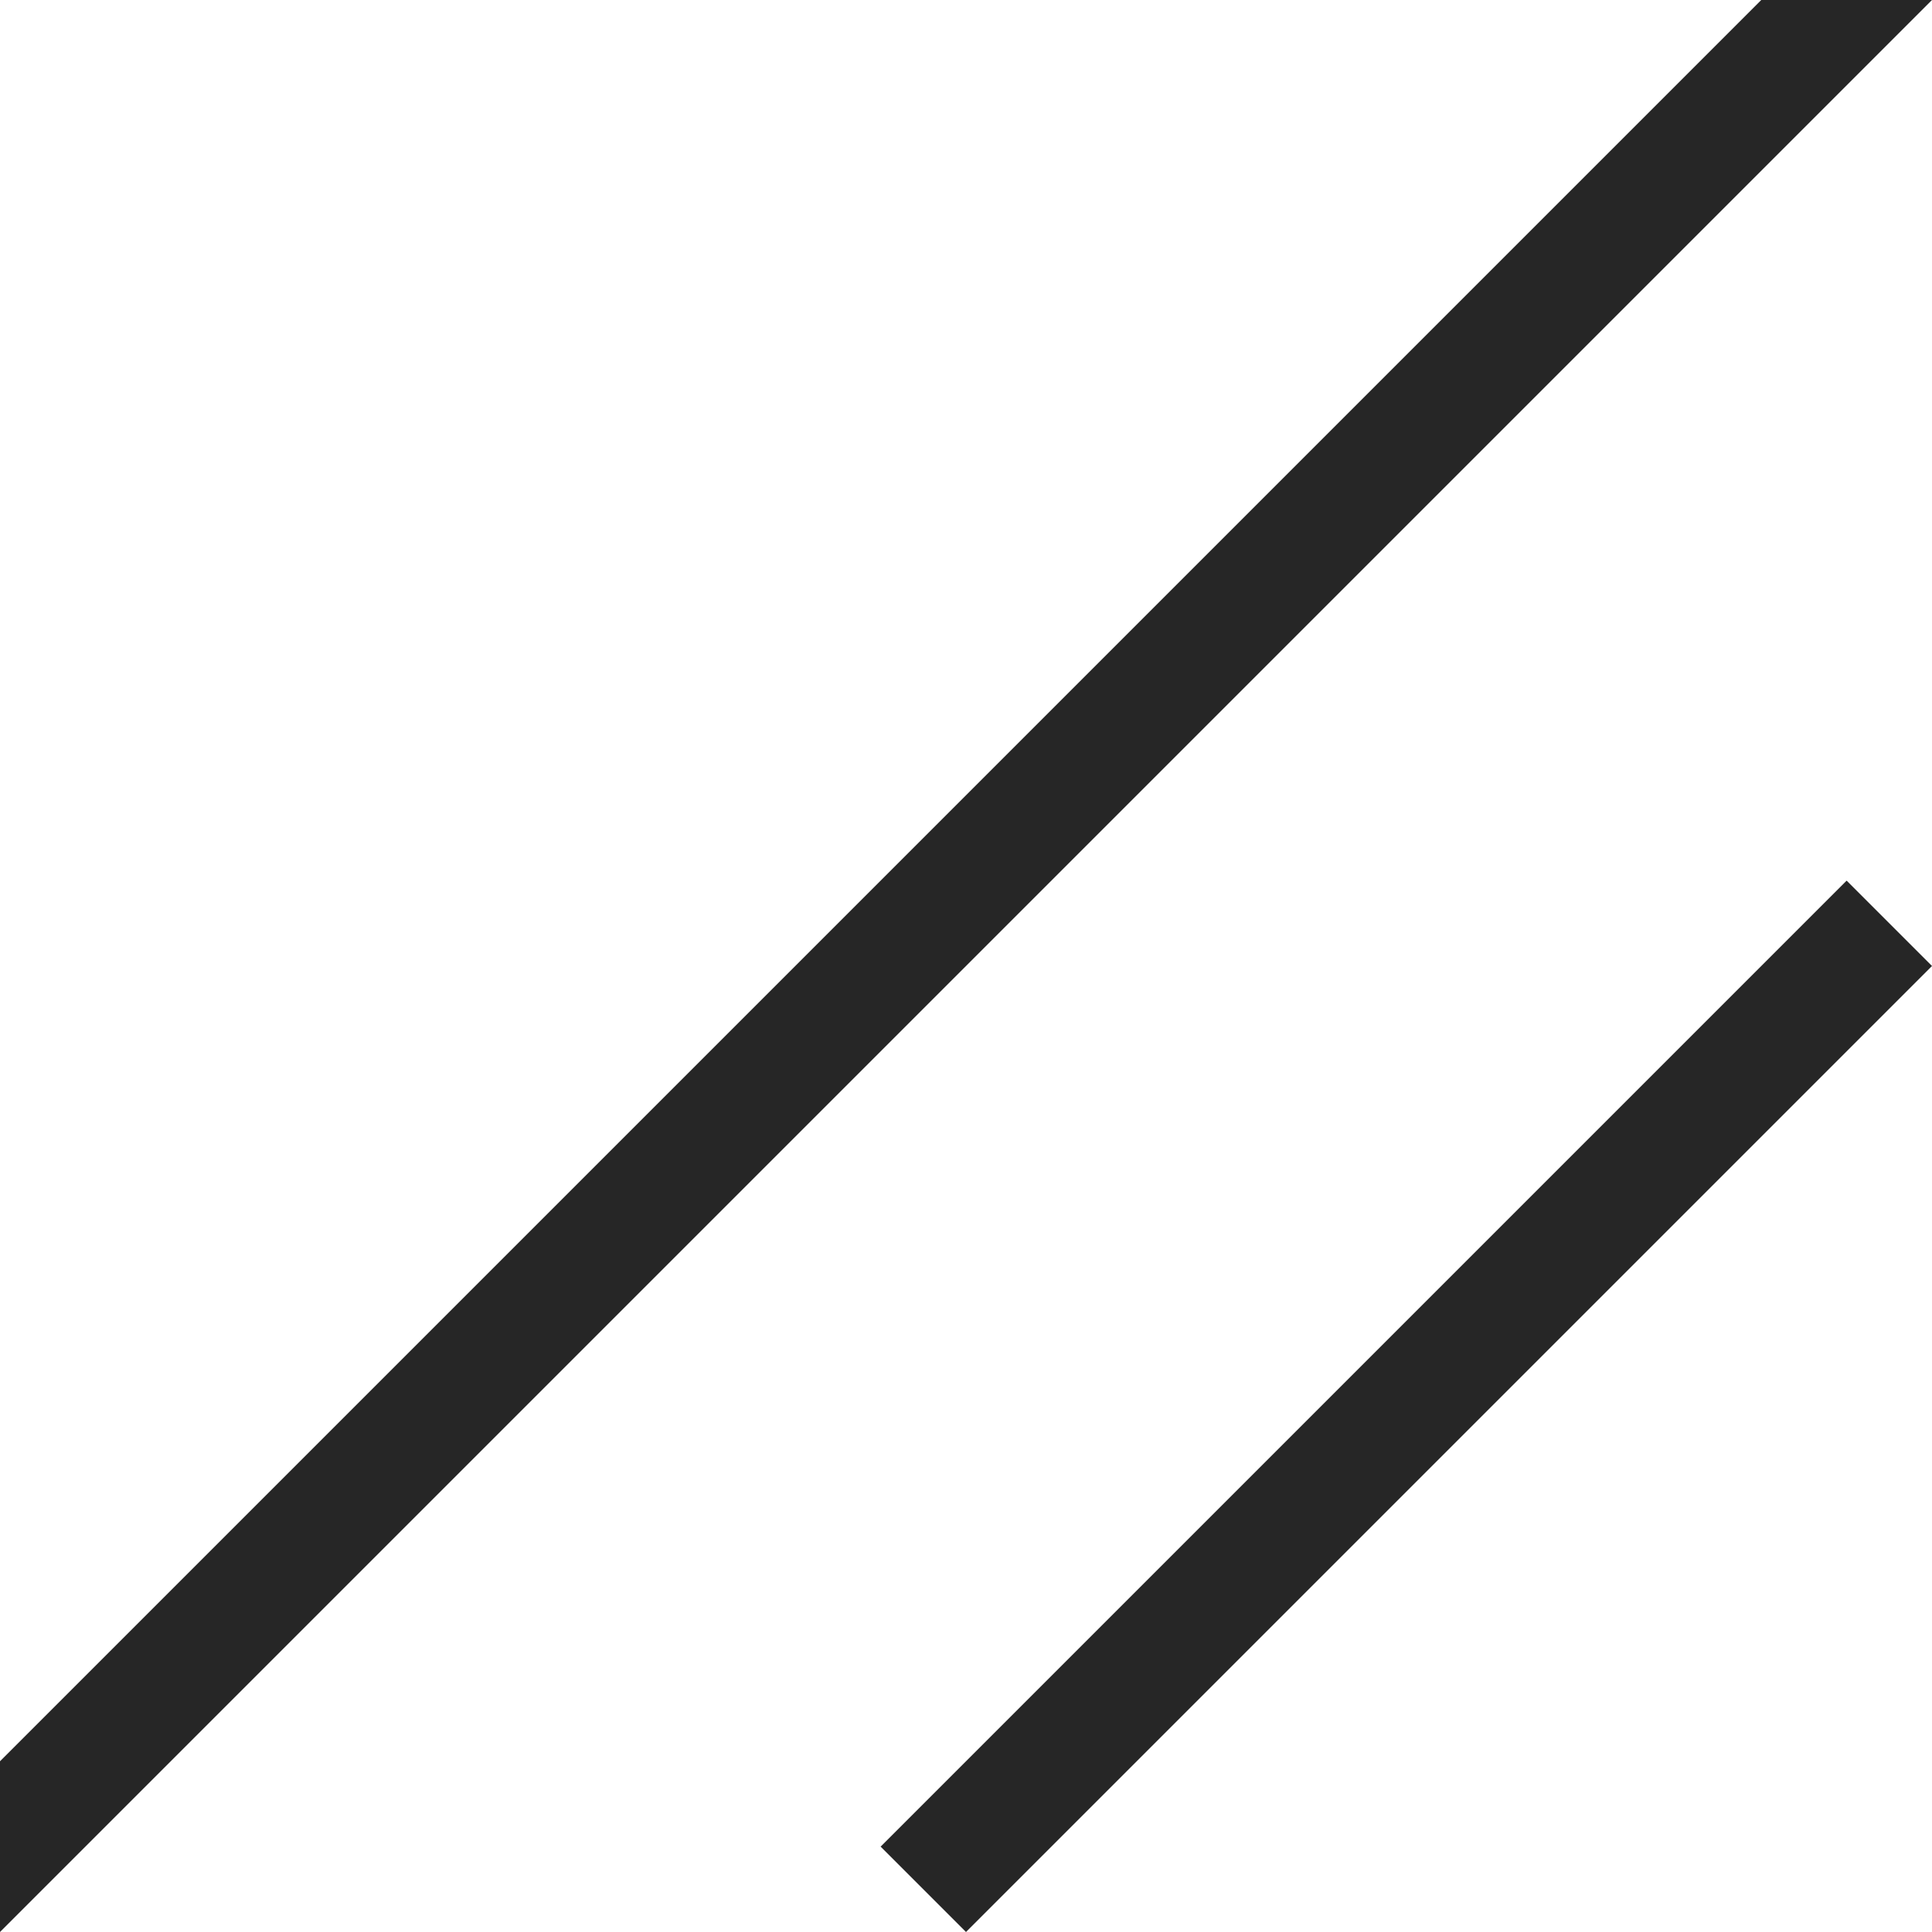 <svg width="16" height="16" viewBox="0 0 16 16" fill="none" xmlns="http://www.w3.org/2000/svg" xmlns:xlink="http://www.w3.org/1999/xlink">
<path d="M-0.707,15.293L0,16L16,0L15.293,-0.707L-0.707,15.293ZM8,16L16,8L15.293,7.293L7.293,15.293L8,16Z" clip-rule="evenodd" fill-rule="evenodd" fill="#262626"/>
</svg>
